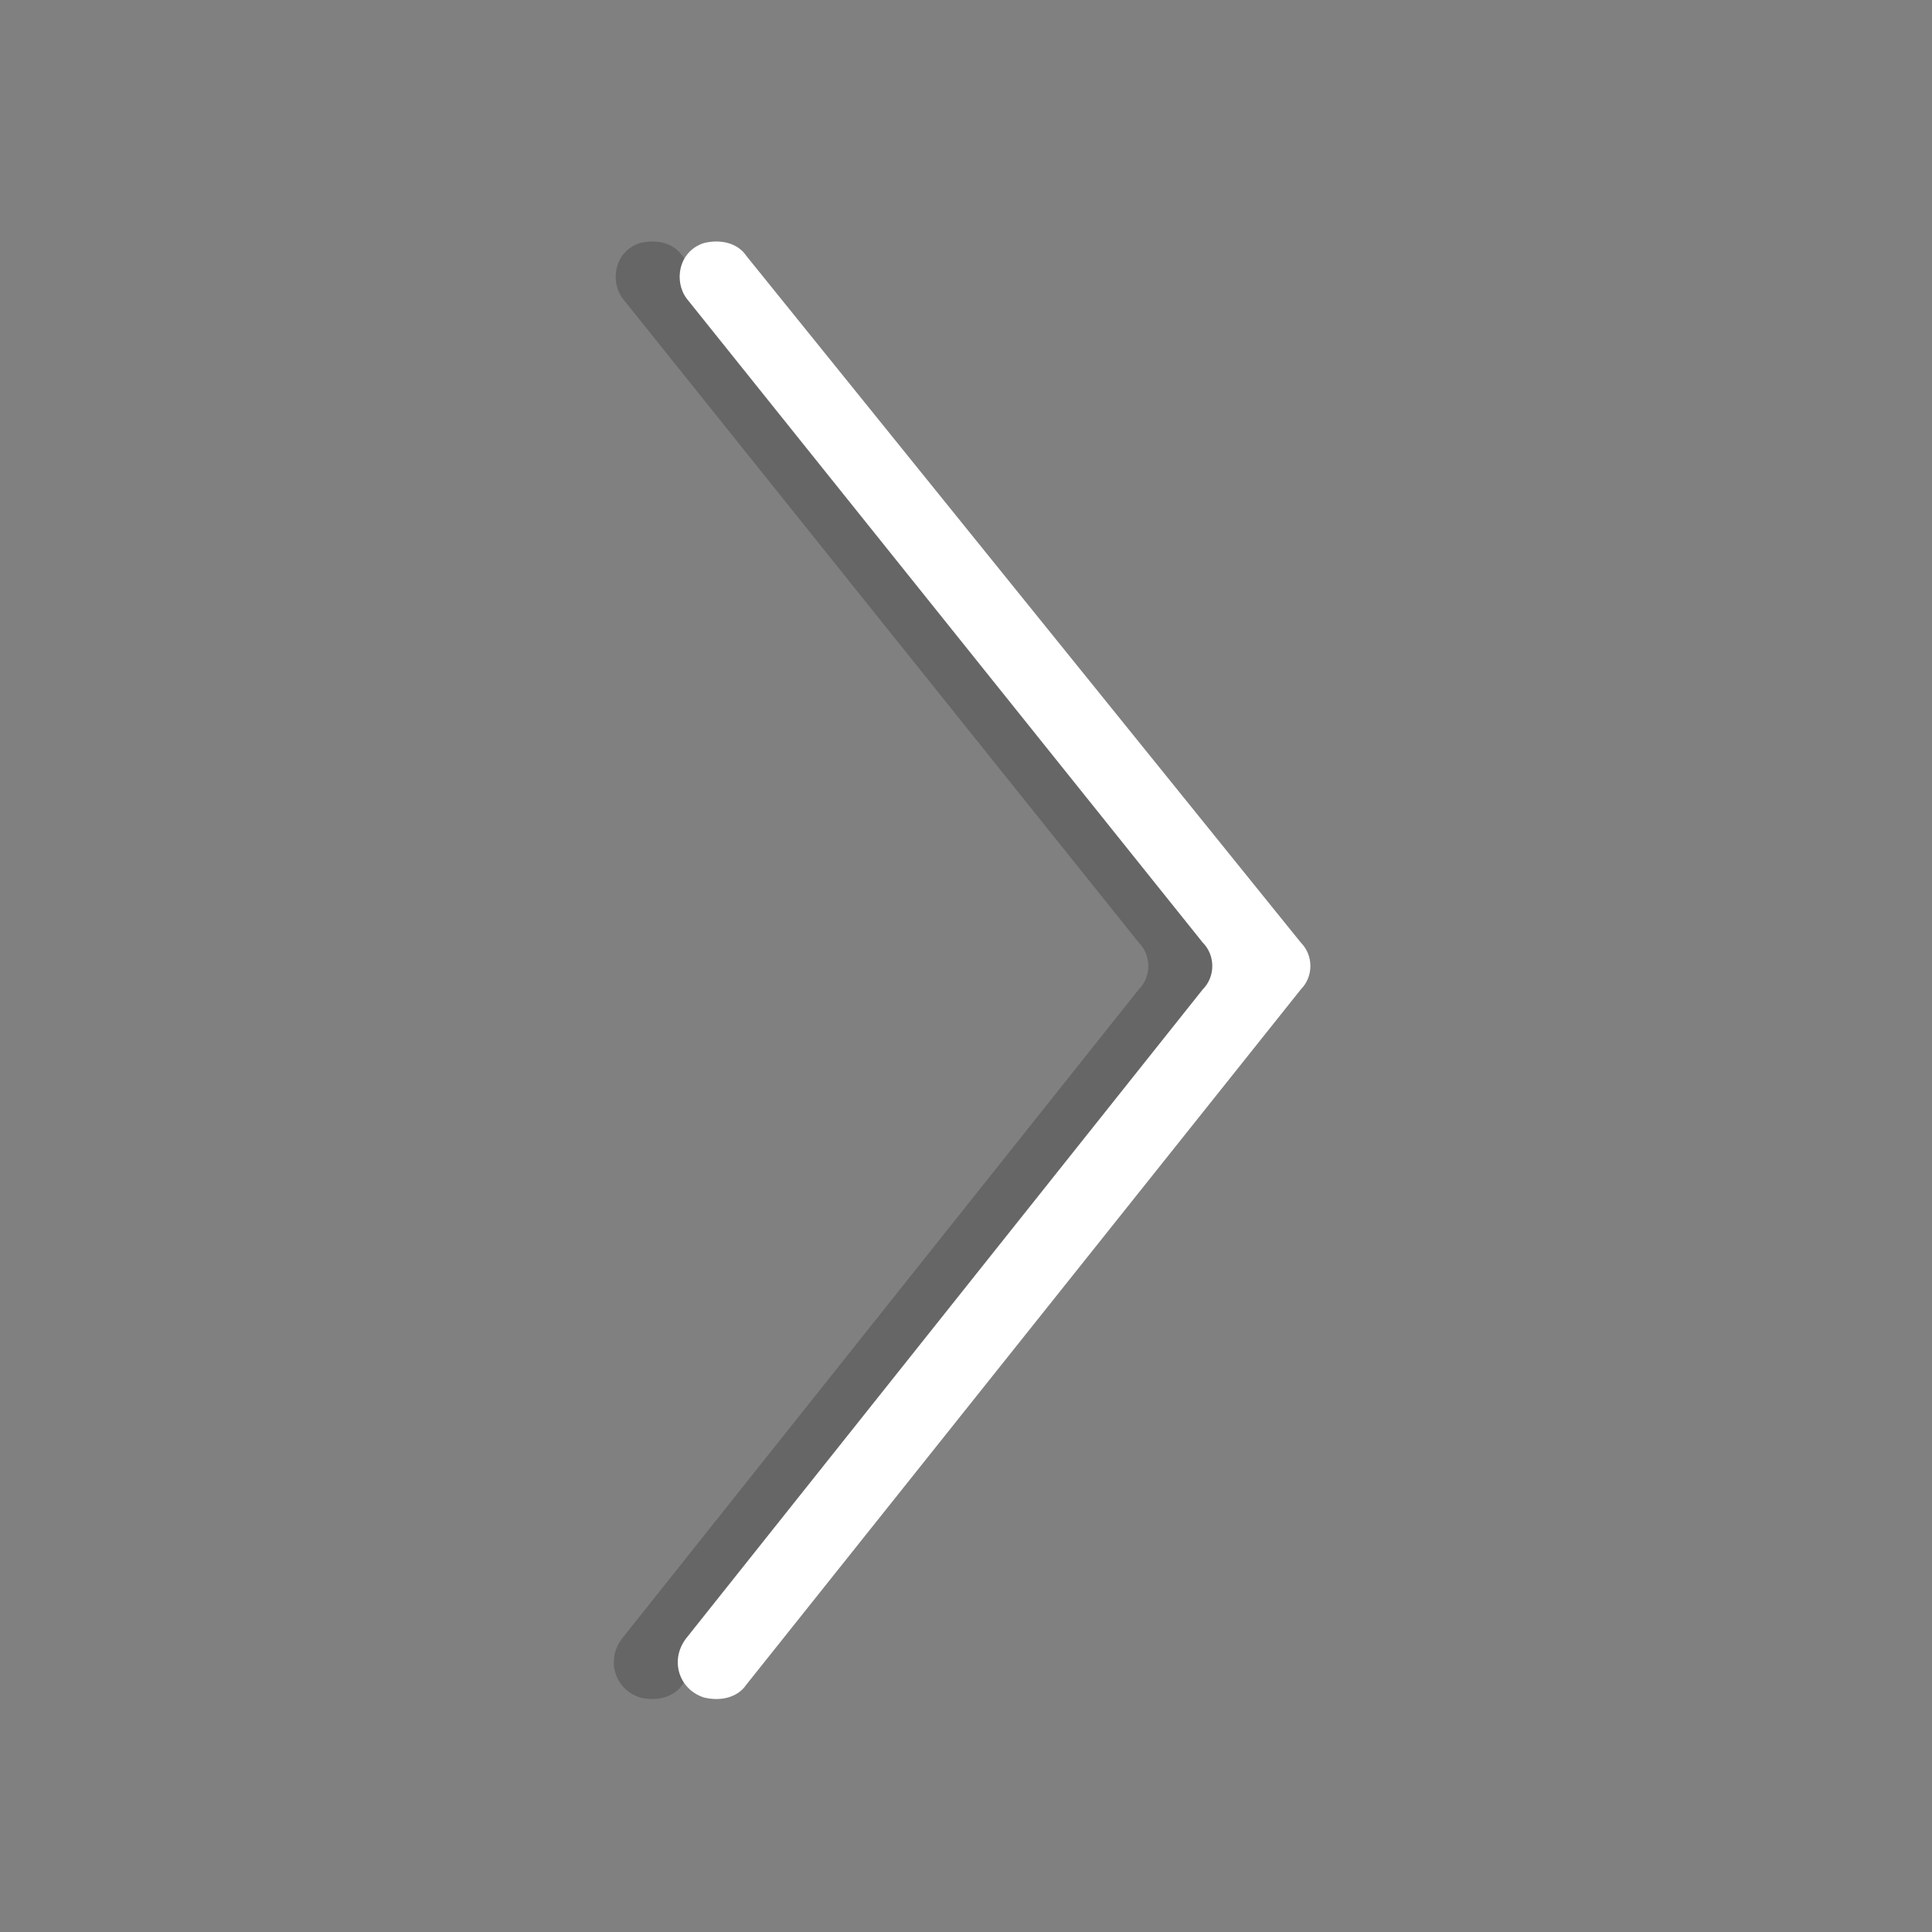 <?xml version="1.0" encoding="utf-8"?>
<!-- Generator: Adobe Illustrator 22.0.1, SVG Export Plug-In . SVG Version: 6.00 Build 0)  -->
<svg version="1.1" id="圖層_1" xmlns="http://www.w3.org/2000/svg" xmlns:xlink="http://www.w3.org/1999/xlink" x="0px" y="0px"
	 viewBox="0 0 45.3 45.3" style="enable-background:new 0 0 45.3 45.3;" xml:space="preserve">
<rect x="0" y="0" width="45.3" height="45.3" fill="#808080" stroke="none"/>
<style type="text/css">
	.st0{opacity:0.2;}
	.st1{fill:#FFFFFF;}
</style>
<g>
	<g class="st0">
		<path d="M15,5.7L15,5.7c0.4-0.1,0.8,0,1,0.3l13,16.1c0.3,0.3,0.3,0.8,0,1.1L16,39.5c-0.2,0.3-0.6,0.4-1,0.3l0,0
			c-0.6-0.2-0.8-0.9-0.4-1.4l12.1-15.2c0.3-0.3,0.3-0.8,0-1.1L14.6,7C14.3,6.6,14.4,5.9,15,5.7z"/>
	</g>
	<g>
		<path class="st1" d="M16.5,5.7L16.5,5.7c0.4-0.1,0.8,0,1,0.3l13,16.1c0.3,0.3,0.3,0.8,0,1.1l-13,16.3c-0.2,0.3-0.6,0.4-1,0.3l0,0
			c-0.6-0.2-0.8-0.9-0.4-1.4l12.1-15.2c0.3-0.3,0.3-0.8,0-1.1L16.1,7C15.8,6.6,15.9,5.9,16.5,5.7z"/>
	</g>
</g>
</svg>
